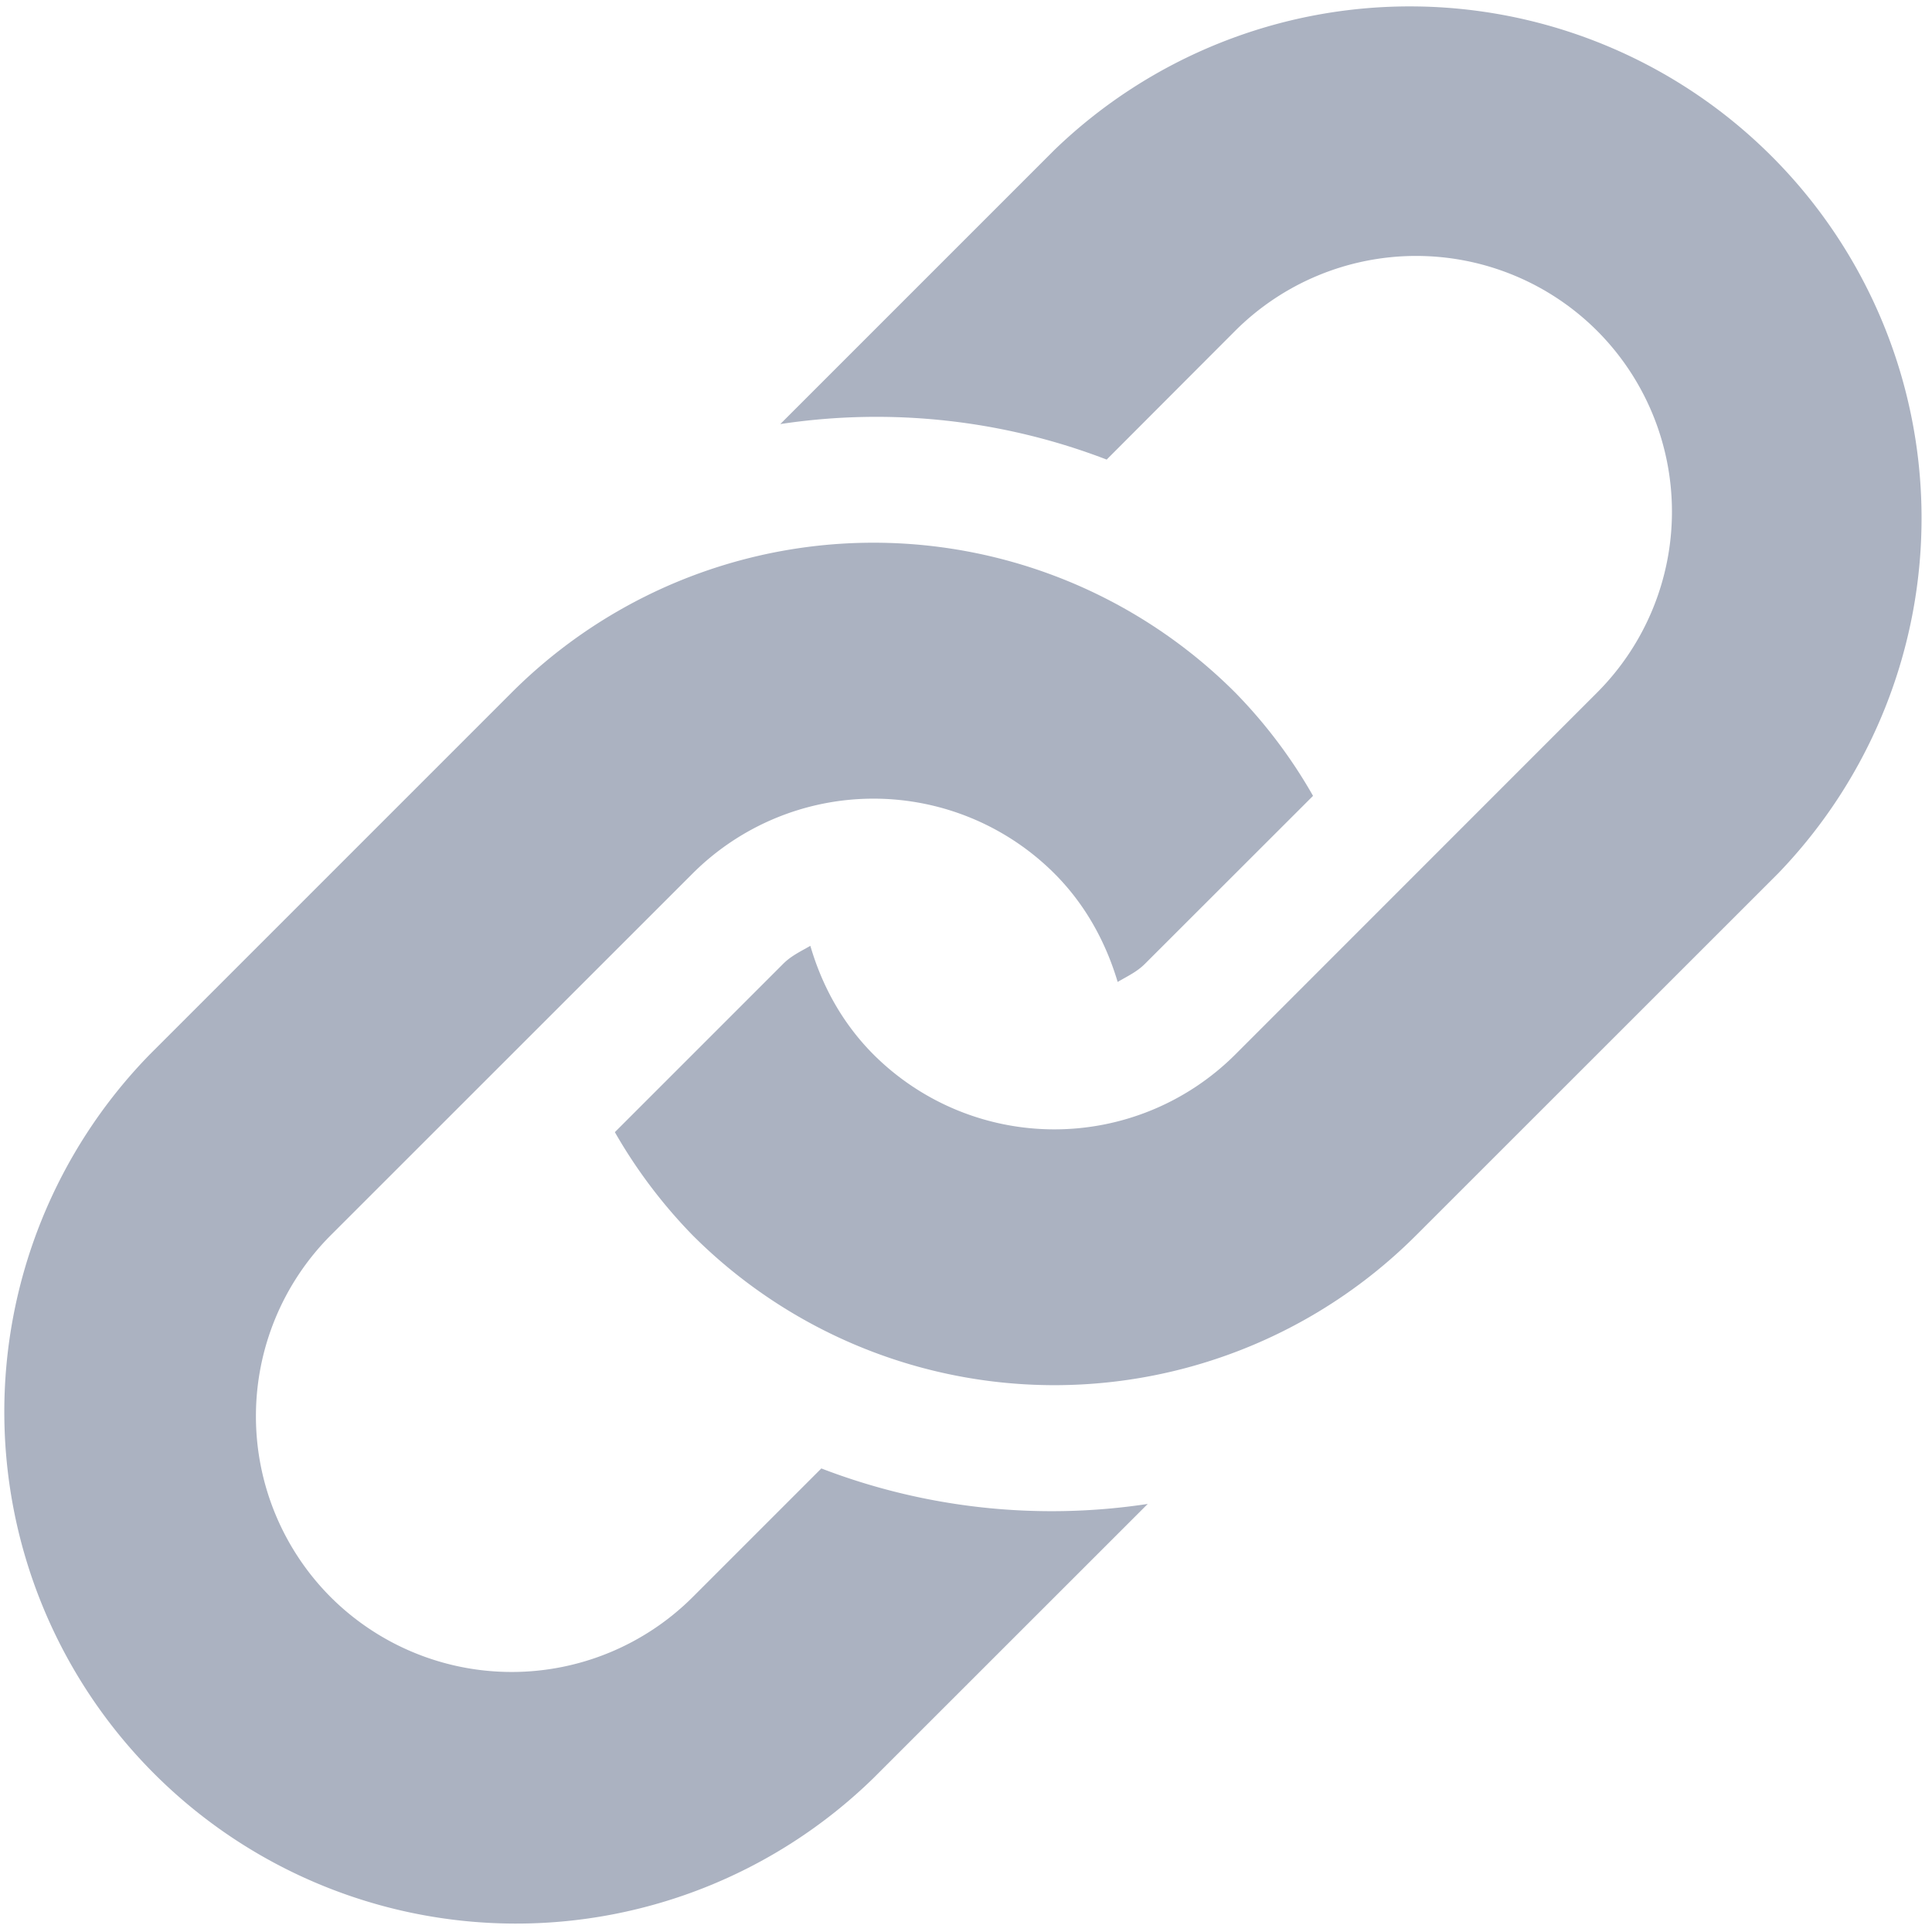 <svg xmlns="http://www.w3.org/2000/svg" width="16" height="16" viewBox="0 0 16 16">
    <path fill="#ABB2C1" fill-rule="nonzero" d="M14.725 7.234l-2.997 2.996a4.236 4.236 0 0 1-5.992 0 4.233 4.233 0 0 1-.644-.854l1.393-1.393c.066-.067.148-.105.226-.15.096.329.264.64.523.9a2.12 2.12 0 0 0 2.996 0l2.996-2.997a2.12 2.12 0 0 0 0-2.997 2.121 2.121 0 0 0-2.996 0L9.165 3.806a5.316 5.316 0 0 0-2.703-.294l2.27-2.27a4.238 4.238 0 0 1 5.993 5.992zm-7.923 4.927l-1.066 1.066a2.122 2.122 0 0 1-2.997 0 2.122 2.122 0 0 1 0-2.997l2.997-2.996a2.12 2.12 0 0 1 2.996 0c.258.258.426.57.524.898.078-.046.159-.083.225-.149l1.393-1.392a4.165 4.165 0 0 0-.644-.855 4.237 4.237 0 0 0-5.993 0L1.241 8.732a4.238 4.238 0 0 0 5.993 5.993l2.271-2.27a5.313 5.313 0 0 1-2.703-.294z"/>
</svg>
